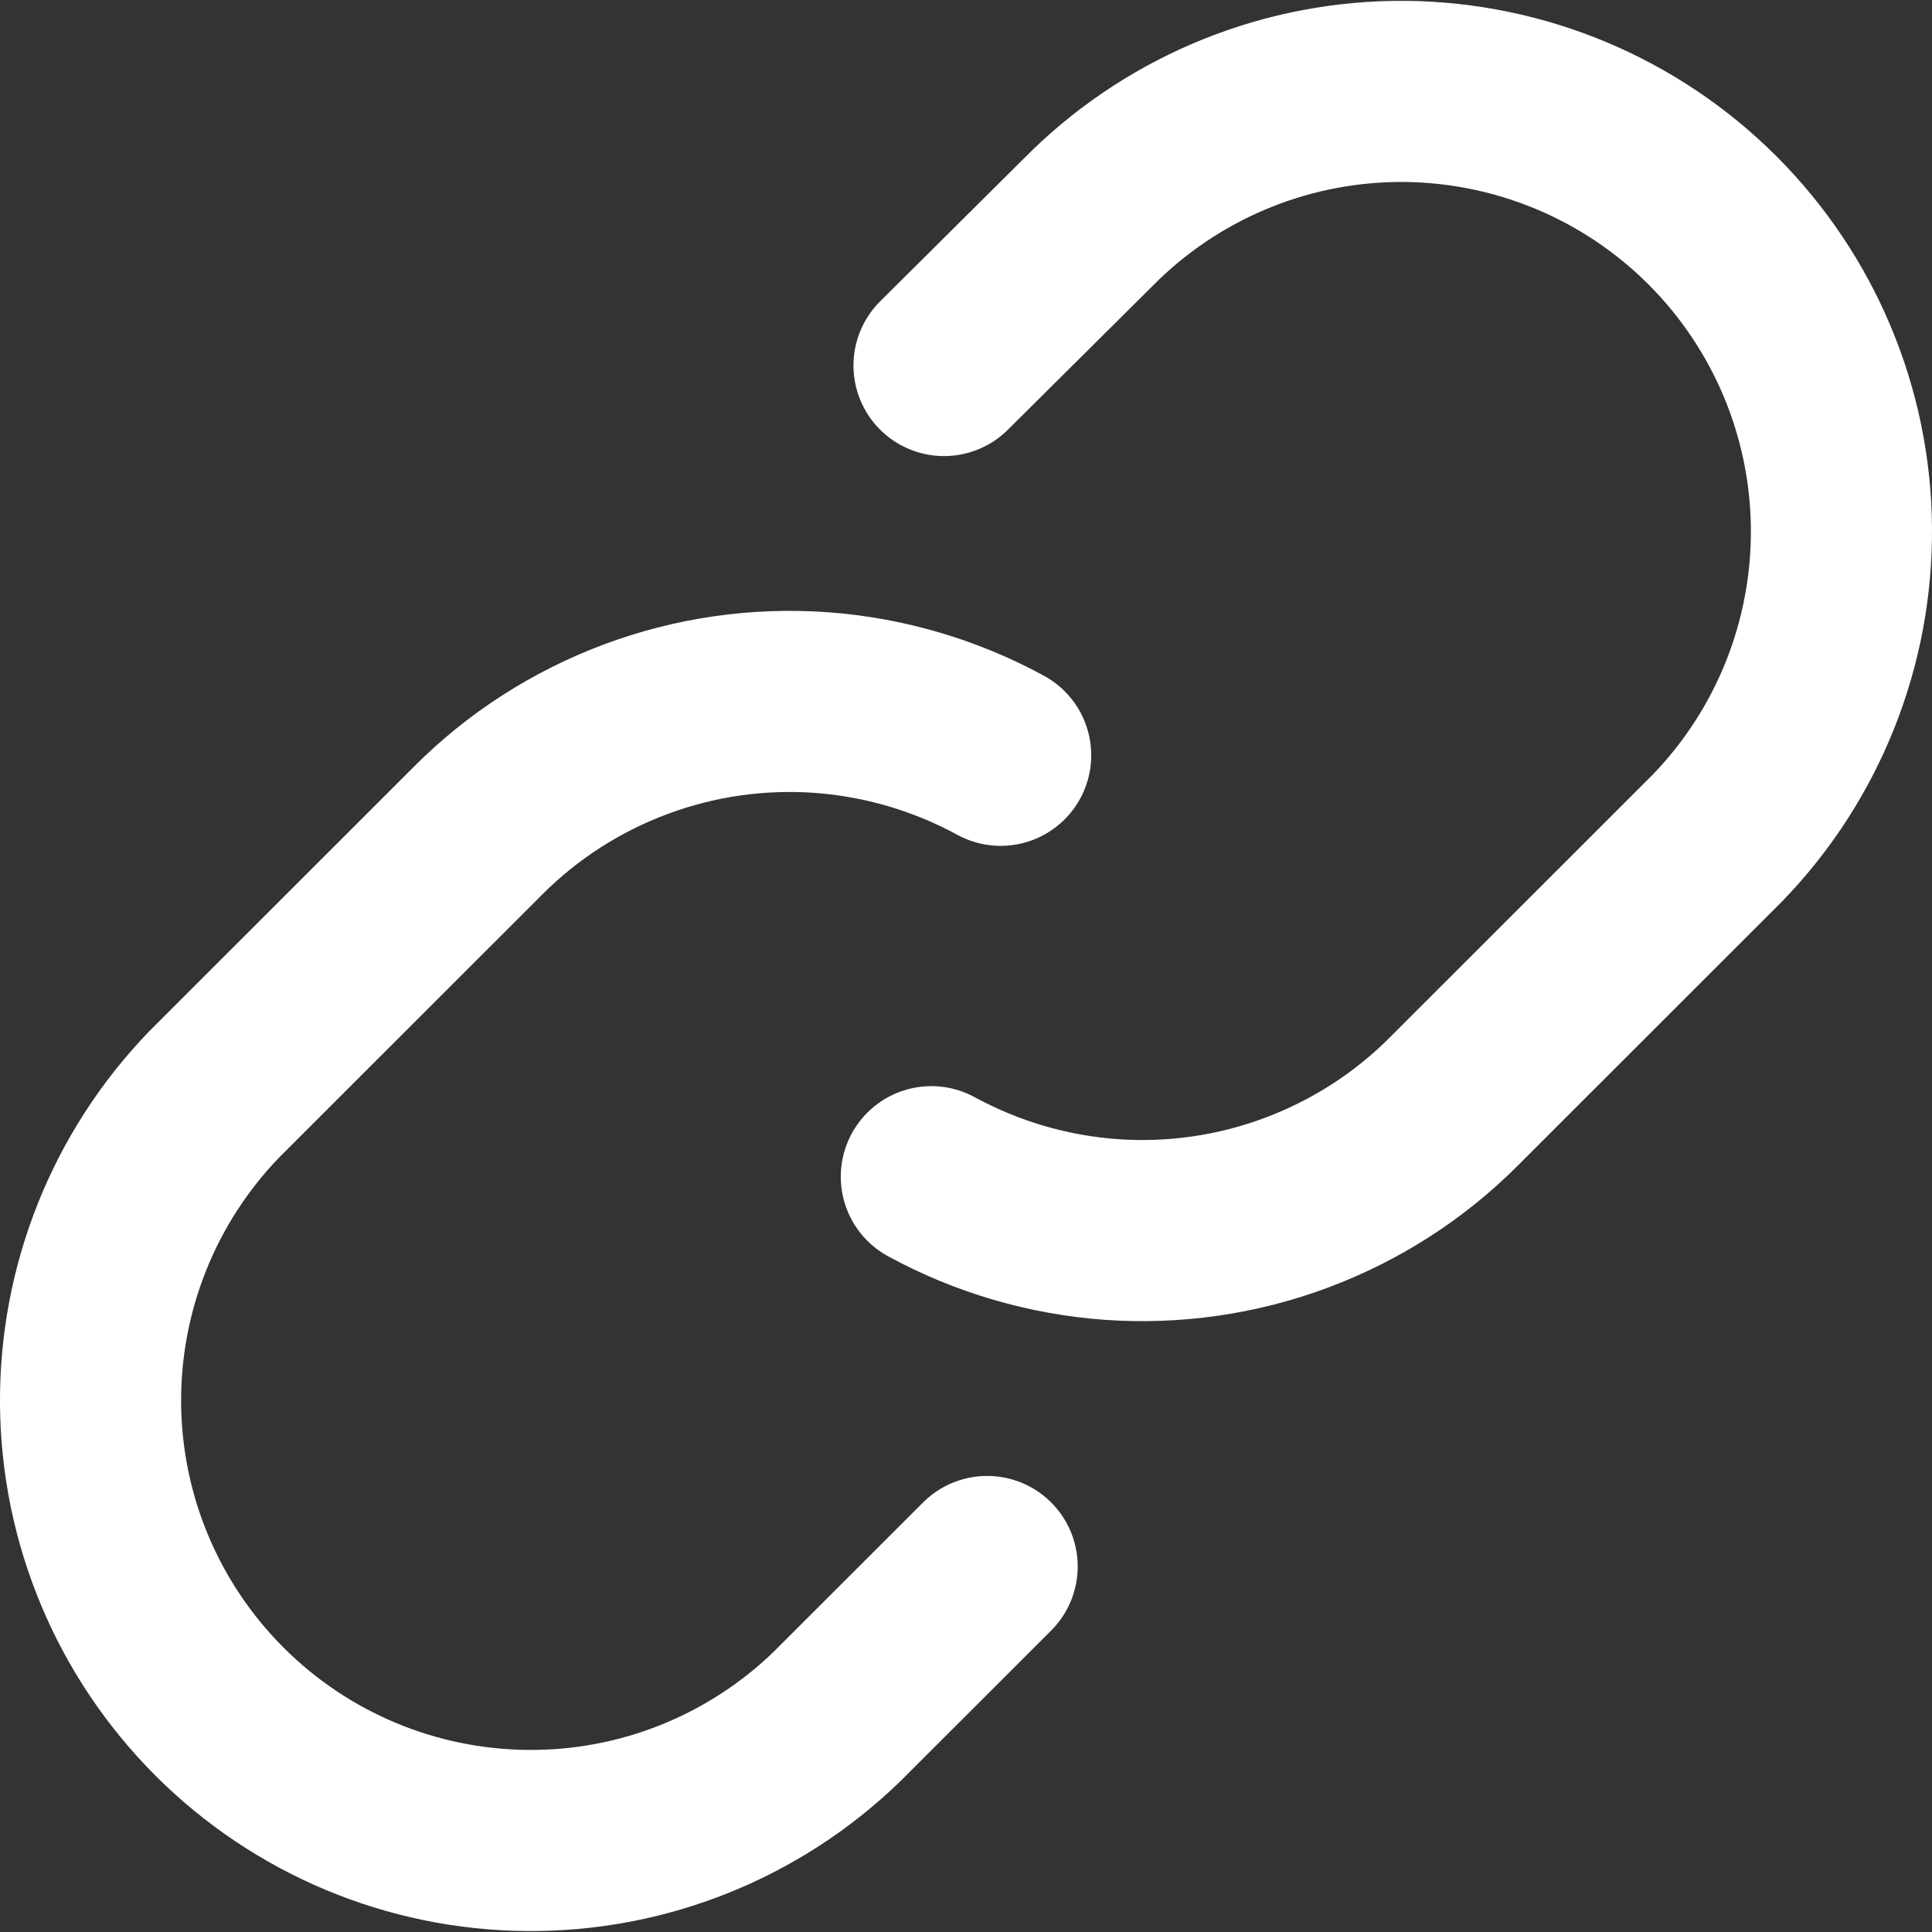 <svg width="16" height="16" viewBox="0 0 16 16" fill="none" xmlns="http://www.w3.org/2000/svg">
<rect x="0" y="0" width="16" height="16" fill="#333333" stroke="none"/>
<path d="M7.713 9.745C8.172 9.995 8.679 10.144 9.201 10.182C9.722 10.219 10.245 10.144 10.735 9.961C11.225 9.778 11.67 9.493 12.039 9.123L14.227 6.936C14.891 6.248 15.258 5.327 15.25 4.371C15.242 3.415 14.858 2.501 14.182 1.825C13.506 1.149 12.592 0.766 11.636 0.757C10.68 0.749 9.759 1.117 9.072 1.781L7.818 3.027" stroke="white" stroke-width="1.5" stroke-linecap="round" stroke-linejoin="round"/>
<path d="M8.287 6.255C7.828 6.005 7.321 5.856 6.799 5.818C6.278 5.781 5.755 5.856 5.265 6.039C4.775 6.222 4.33 6.507 3.961 6.877L1.773 9.064C1.109 9.752 0.742 10.673 0.75 11.629C0.758 12.585 1.142 13.499 1.818 14.175C2.494 14.851 3.408 15.234 4.364 15.242C5.32 15.251 6.241 14.883 6.928 14.219L8.175 12.973" stroke="white" stroke-width="1.5" stroke-linecap="round" stroke-linejoin="round"/>
</svg>

